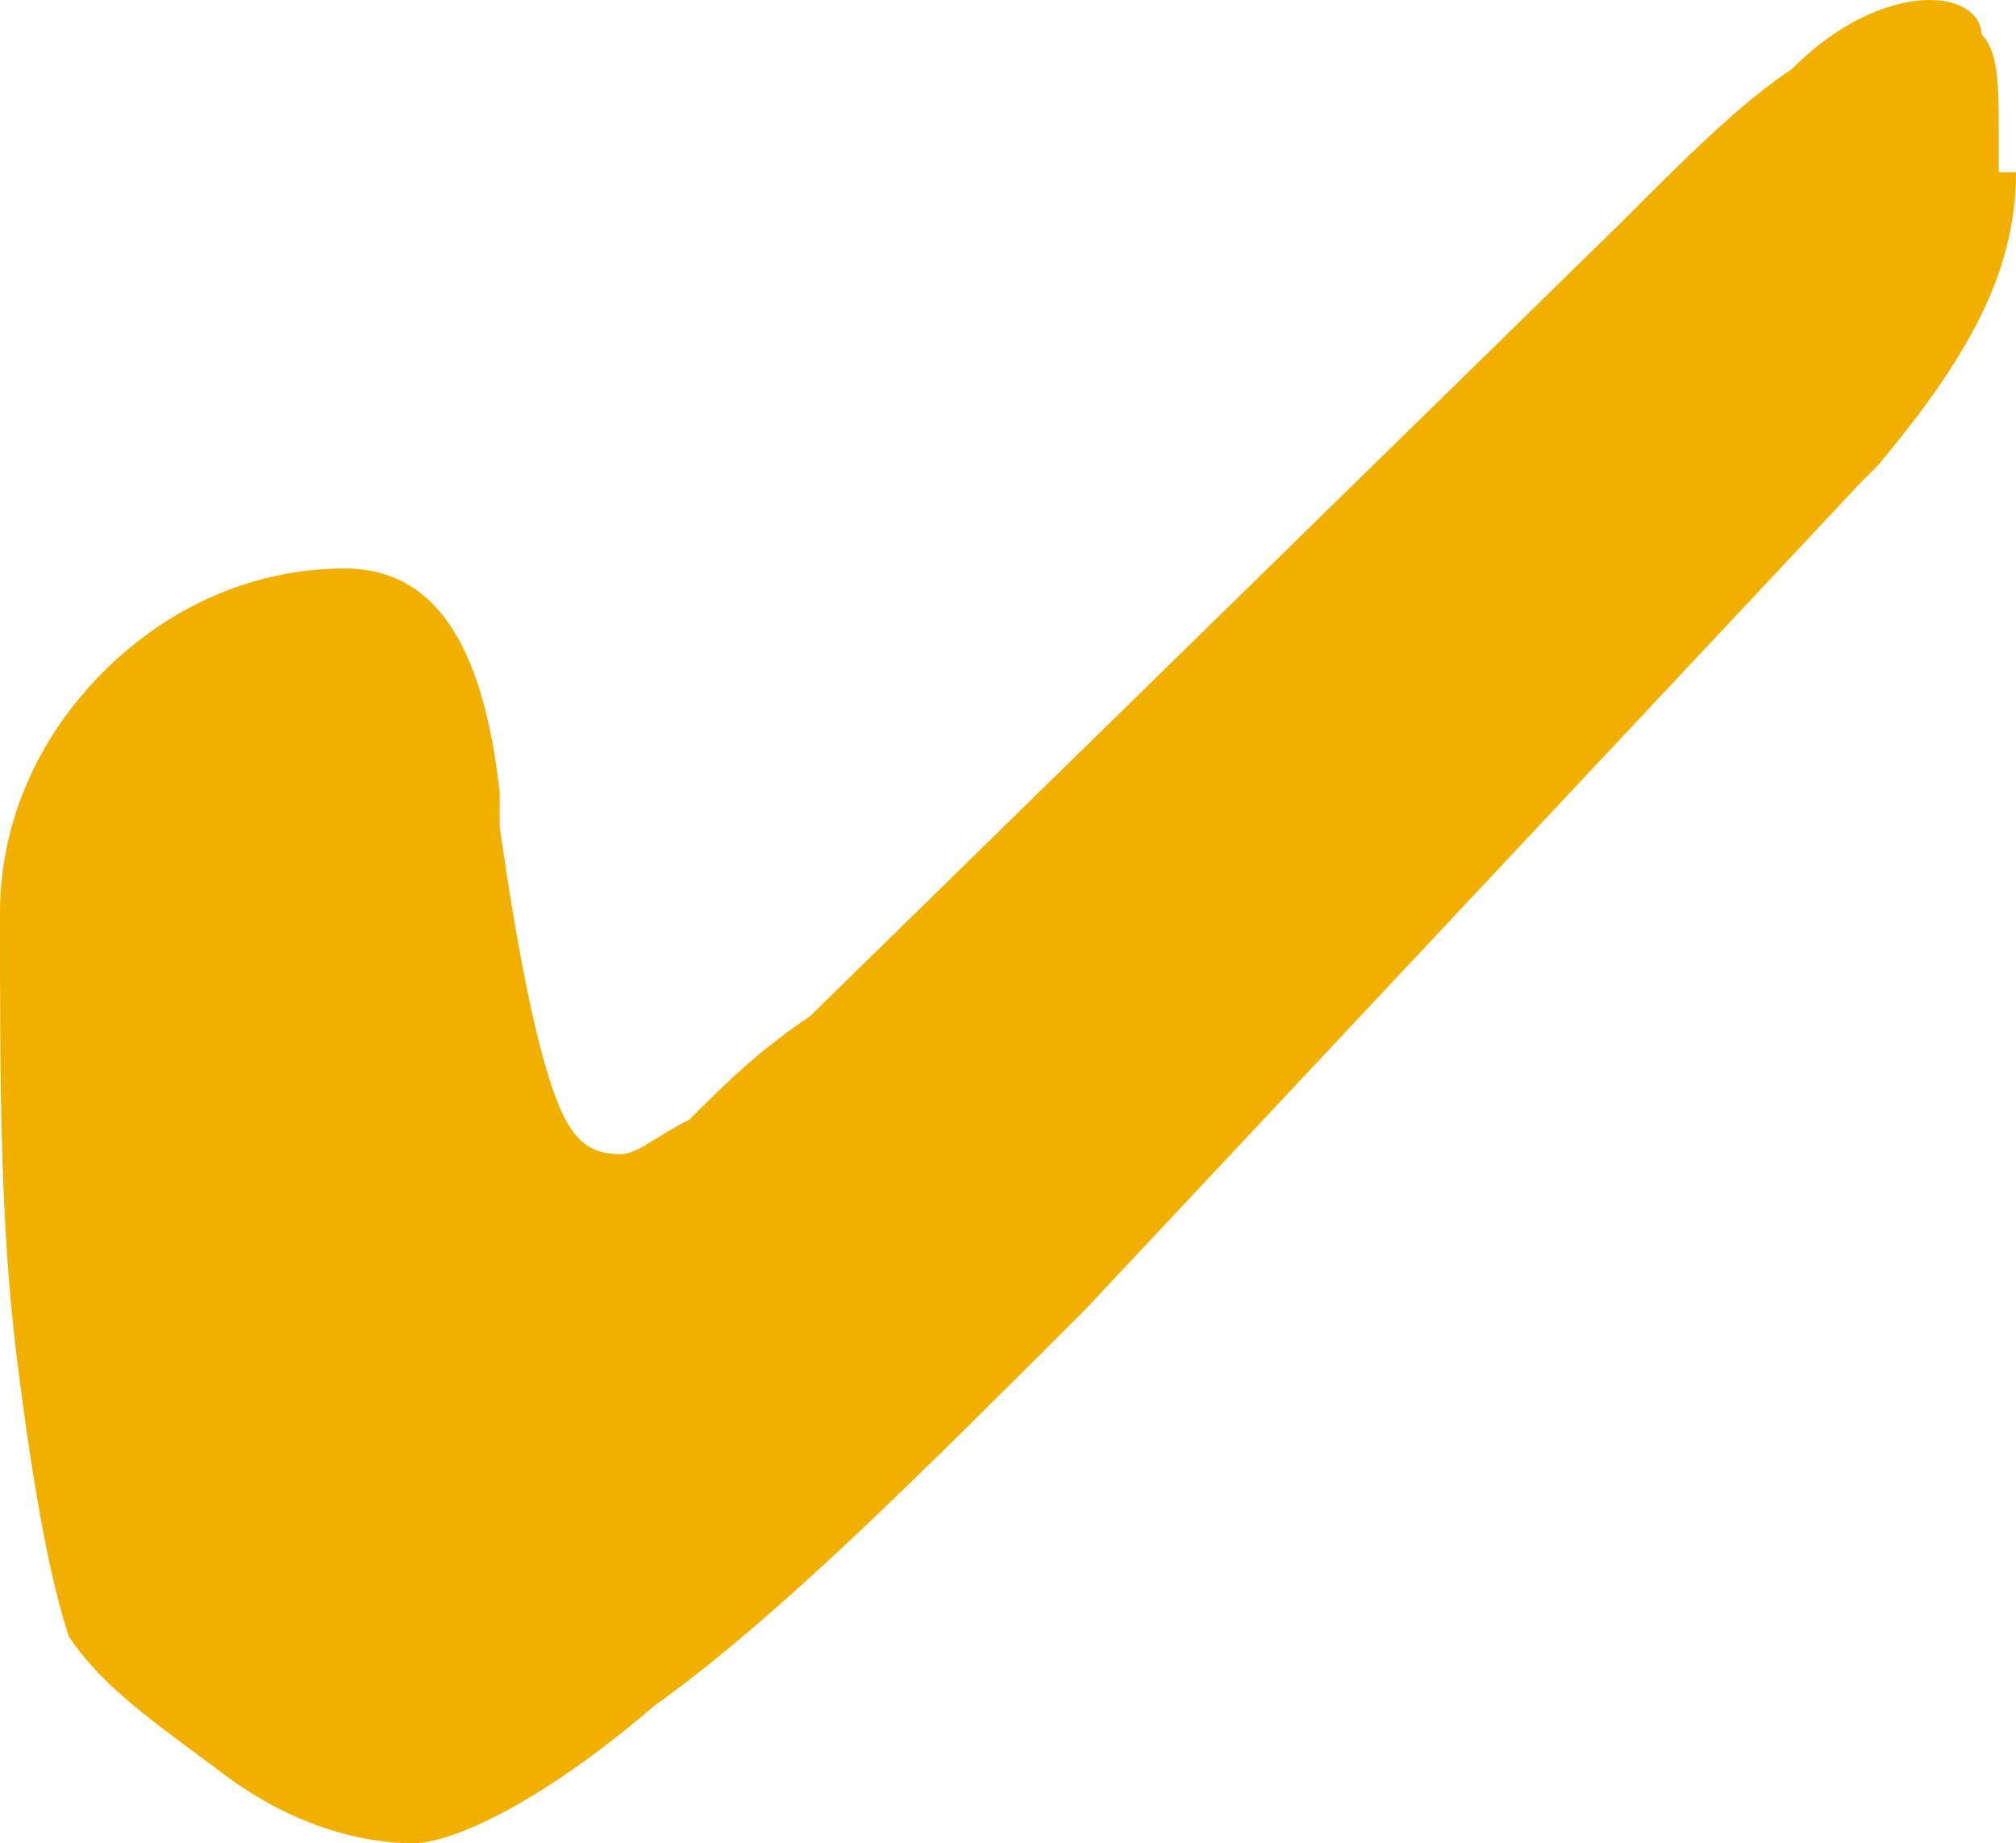 <!-- Generator: Adobe Illustrator 18.0.0, SVG Export Plug-In  -->
<svg version="1.1"
	 xmlns="http://www.w3.org/2000/svg" xmlns:xlink="http://www.w3.org/1999/xlink" xmlns:a="http://ns.adobe.com/AdobeSVGViewerExtensions/3.0/"
	 x="0px" y="0px" width="11.7px" height="10.7px" viewBox="0 0 11.7 10.7" enable-background="new 0 0 11.7 10.7"
	 xml:space="preserve">
<defs>
</defs>
<g>
	<path fill="#F1AF00" d="M11.7,1c0,0.6-0.3,1.1-0.8,1.7l-0.1,0.1L6.3,7.6c-1,1-1.8,1.8-2.5,2.3c-0.7,0.6-1.2,0.8-1.4,0.8
		c-0.3,0-0.7-0.1-1.1-0.4C0.9,10,0.6,9.8,0.4,9.5C0.3,9.2,0.2,8.7,0.1,7.9C0,7.1,0,6.3,0,5.3c0-0.5,0.2-1,0.6-1.4S1.5,3.3,2,3.3
		c0.5,0,0.8,0.4,0.9,1.3c0,0.1,0,0.2,0,0.2C3,5.5,3.1,6,3.2,6.3s0.2,0.4,0.4,0.4c0.1,0,0.2-0.1,0.4-0.2c0.2-0.2,0.4-0.4,0.7-0.6
		l4.7-4.6c0.4-0.4,0.7-0.7,1-0.9C10.7,0.1,11,0,11.2,0c0.2,0,0.3,0.1,0.3,0.2c0.1,0.1,0.1,0.3,0.1,0.6V1z"/>
</g>
</svg>
